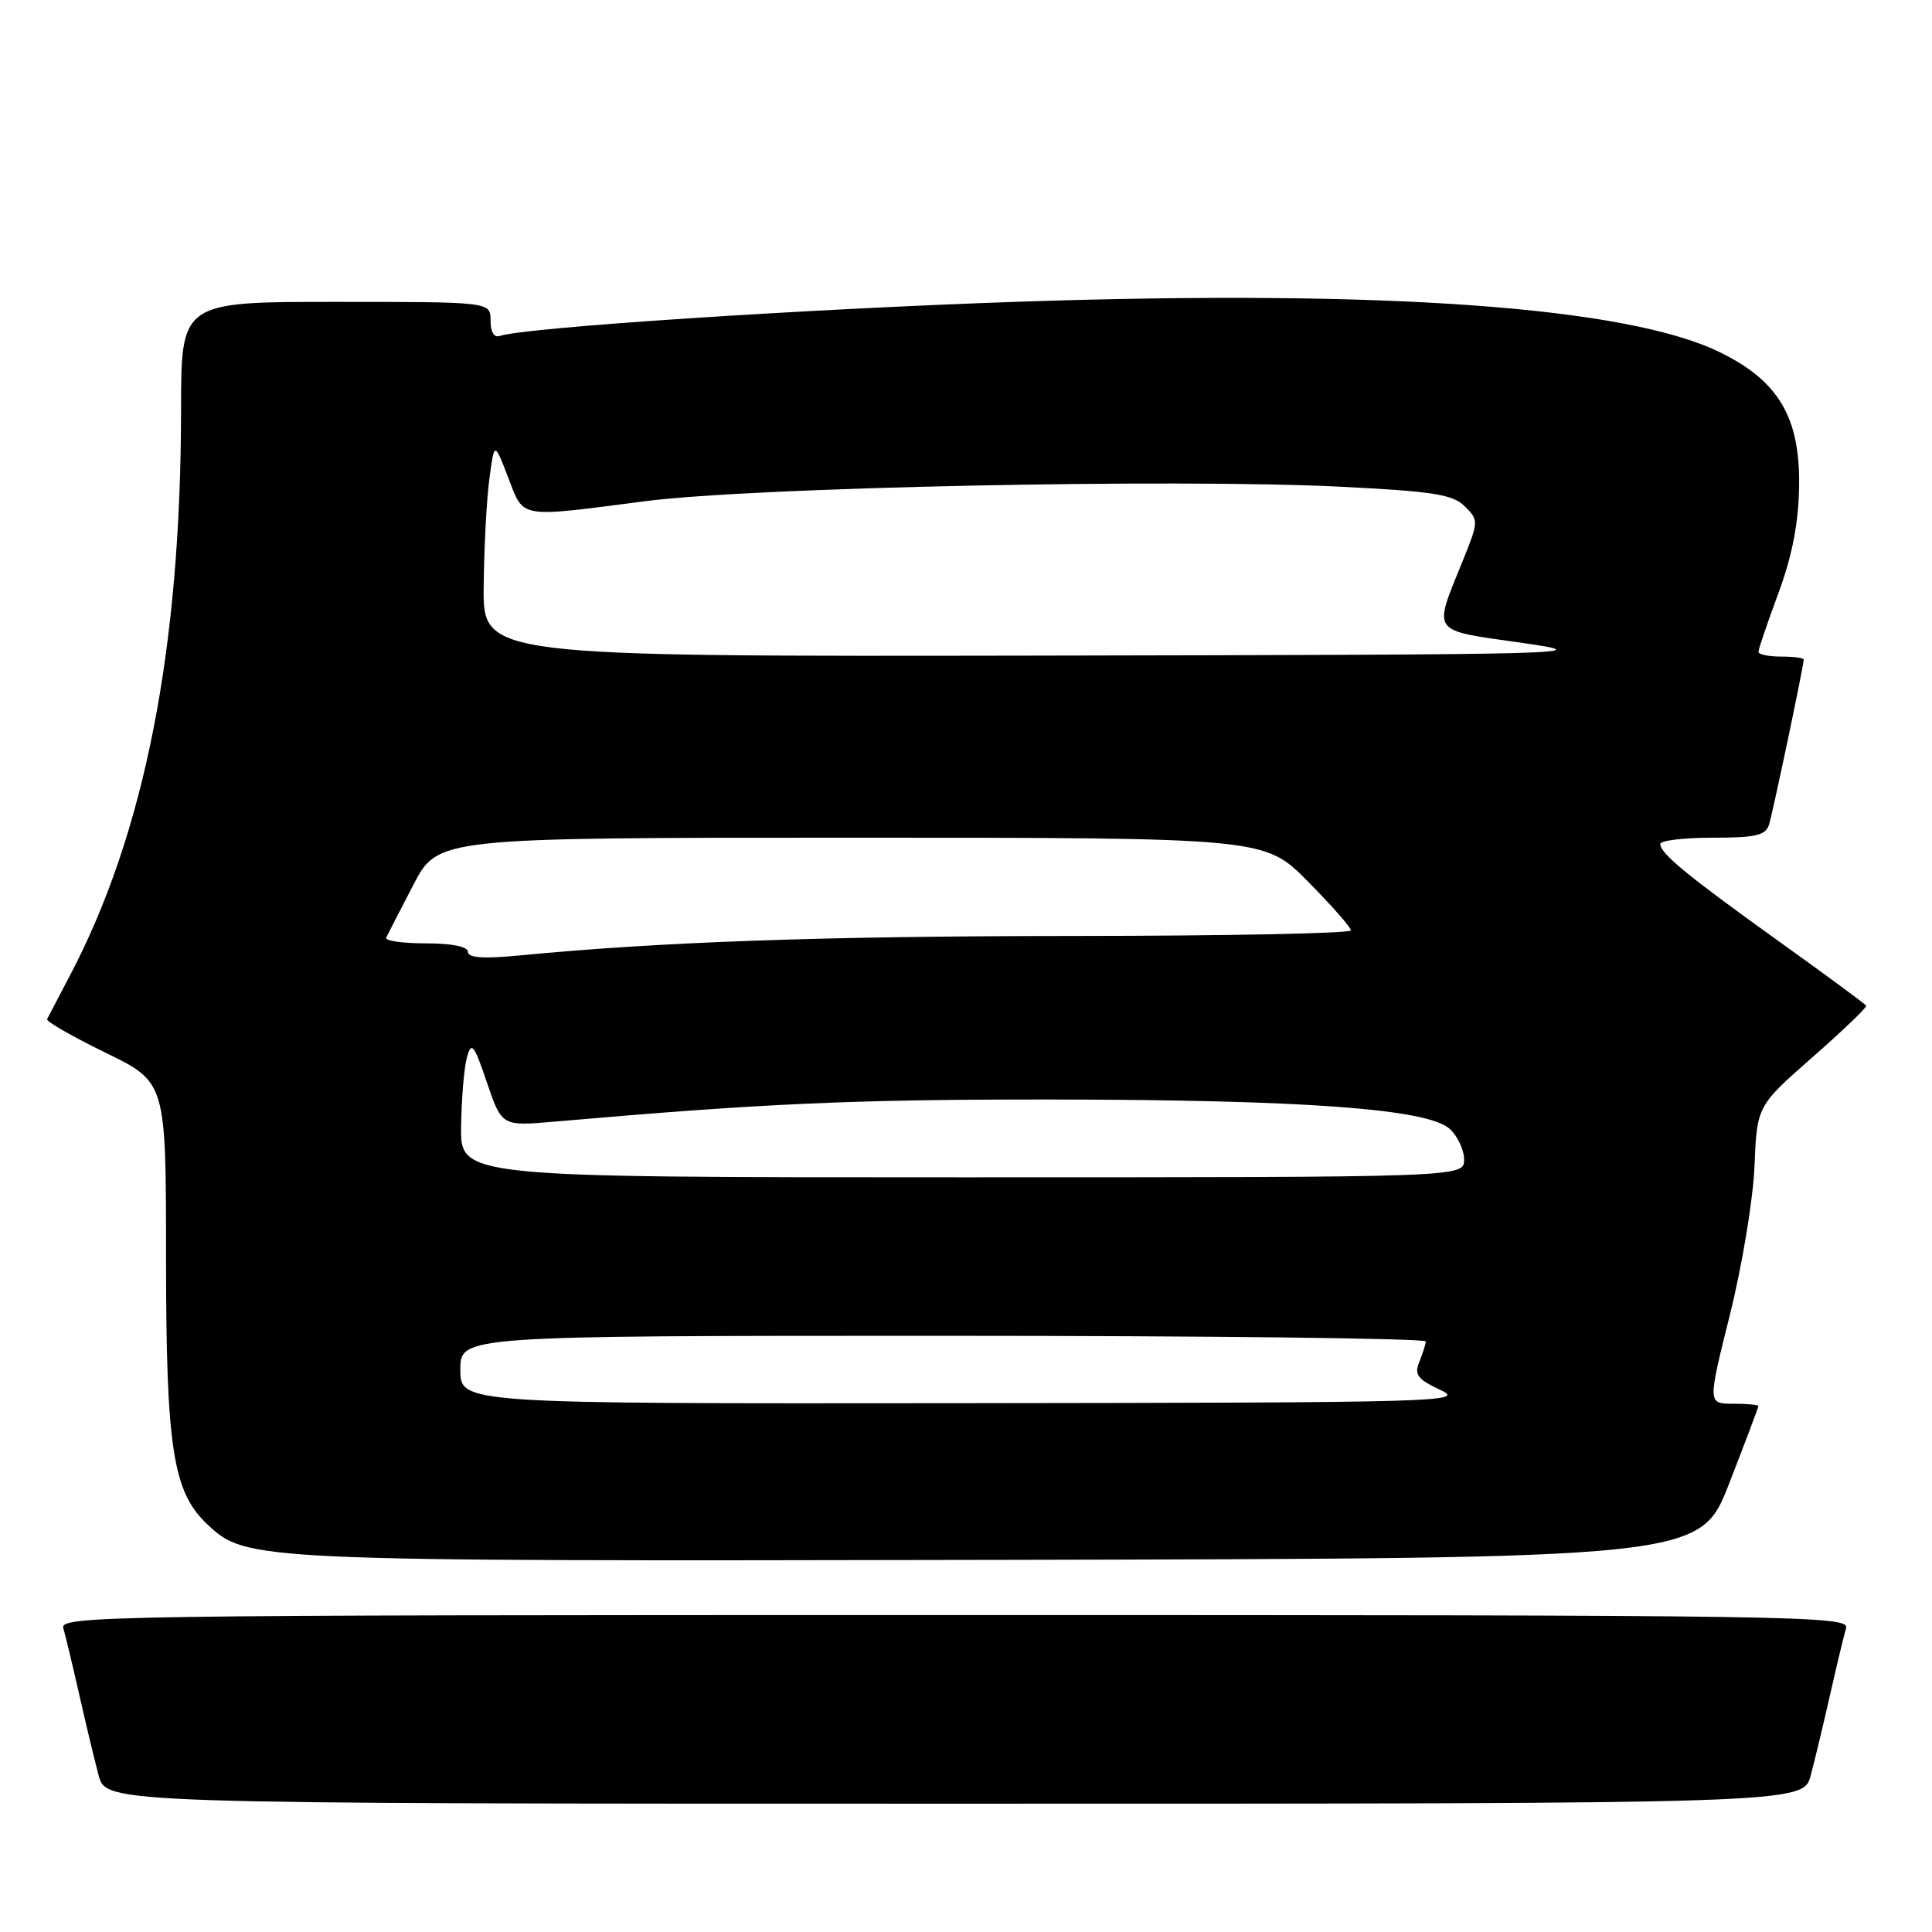 <?xml version="1.0" encoding="UTF-8" standalone="no"?>
<!DOCTYPE svg PUBLIC "-//W3C//DTD SVG 1.1//EN" "http://www.w3.org/Graphics/SVG/1.1/DTD/svg11.dtd" >
<svg xmlns="http://www.w3.org/2000/svg" xmlns:xlink="http://www.w3.org/1999/xlink" version="1.1" viewBox="0 0 256 256">
 <g >
 <path fill="currentColor"
d=" M 239.93 235.25 C 240.48 233.19 241.64 228.35 242.51 224.50 C 243.38 220.65 244.33 216.71 244.61 215.75 C 245.11 214.09 239.02 214.00 126.50 214.00 C 13.98 214.00 7.89 214.09 8.39 215.75 C 8.67 216.71 9.62 220.65 10.49 224.50 C 11.36 228.35 12.52 233.19 13.07 235.25 C 14.08 239.00 14.08 239.00 126.50 239.00 C 238.92 239.00 238.92 239.00 239.93 235.25 Z  M 229.13 196.55 C 231.26 191.08 233.00 186.47 233.00 186.30 C 233.00 186.14 231.49 186.00 229.64 186.00 C 226.28 186.00 226.28 186.00 229.21 174.25 C 230.83 167.79 232.30 158.91 232.48 154.52 C 232.81 146.55 232.81 146.55 240.16 140.09 C 244.20 136.54 247.41 133.47 247.29 133.26 C 247.18 133.06 242.00 129.24 235.79 124.79 C 223.53 116.00 220.00 113.10 220.00 111.83 C 220.00 111.37 223.12 111.00 226.93 111.00 C 232.66 111.00 233.96 110.70 234.41 109.25 C 234.93 107.58 239.00 88.21 239.00 87.39 C 239.00 87.18 237.65 87.00 236.00 87.00 C 234.35 87.00 233.00 86.72 233.00 86.37 C 233.00 86.03 234.19 82.54 235.64 78.62 C 237.48 73.64 238.31 69.37 238.39 64.44 C 238.53 55.28 235.66 50.44 227.80 46.63 C 215.45 40.64 183.44 38.35 135.00 39.98 C 106.68 40.94 69.51 43.39 66.25 44.51 C 65.47 44.78 65.00 44.01 65.00 42.47 C 65.00 40.00 65.00 40.00 44.50 40.00 C 24.00 40.00 24.00 40.00 23.99 54.25 C 23.97 85.98 19.16 110.46 9.24 129.31 C 7.74 132.16 6.39 134.74 6.24 135.04 C 6.09 135.34 9.58 137.34 13.99 139.49 C 22.00 143.40 22.00 143.40 22.00 166.52 C 22.00 191.84 22.90 197.68 27.45 201.96 C 32.68 206.87 33.02 206.88 132.38 206.69 C 225.26 206.50 225.26 206.50 229.13 196.55 Z  M 61.00 181.50 C 61.00 177.00 61.00 177.00 125.00 177.00 C 160.20 177.00 188.97 177.34 188.93 177.75 C 188.89 178.16 188.50 179.40 188.05 180.50 C 187.38 182.16 187.86 182.78 190.87 184.18 C 194.31 185.76 191.01 185.86 127.75 185.93 C 61.00 186.00 61.00 186.00 61.00 181.50 Z  M 61.10 149.25 C 61.15 145.54 61.50 141.41 61.88 140.07 C 62.47 137.96 62.81 138.38 64.52 143.44 C 66.49 149.23 66.49 149.23 73.50 148.62 C 101.21 146.20 112.97 145.68 139.00 145.69 C 172.70 145.72 189.15 146.92 192.08 149.57 C 193.14 150.53 194.00 152.37 194.00 153.65 C 194.00 156.00 194.00 156.00 127.50 156.00 C 61.00 156.00 61.00 156.00 61.10 149.25 Z  M 62.00 126.13 C 62.00 125.43 59.90 125.00 56.42 125.00 C 53.35 125.00 50.99 124.66 51.17 124.25 C 51.36 123.84 52.98 120.69 54.77 117.25 C 58.03 111.00 58.03 111.00 112.80 111.00 C 167.56 111.00 167.56 111.00 173.28 116.78 C 176.43 119.96 179.00 122.88 179.00 123.28 C 179.00 123.68 162.46 124.01 142.25 124.02 C 108.94 124.04 87.58 124.79 68.75 126.61 C 64.02 127.06 62.00 126.92 62.00 126.13 Z  M 64.09 77.75 C 64.14 72.66 64.47 66.25 64.84 63.50 C 65.50 58.50 65.50 58.50 67.33 63.25 C 69.46 68.77 68.49 68.61 85.50 66.41 C 99.75 64.56 155.75 63.40 177.55 64.49 C 189.96 65.11 192.51 65.51 194.10 67.10 C 195.94 68.94 195.93 69.09 193.85 74.24 C 189.87 84.09 189.40 83.43 201.67 85.18 C 212.07 86.67 209.58 86.74 138.25 86.87 C 64.00 87.00 64.00 87.00 64.09 77.75 Z "/>
</g>
</svg>